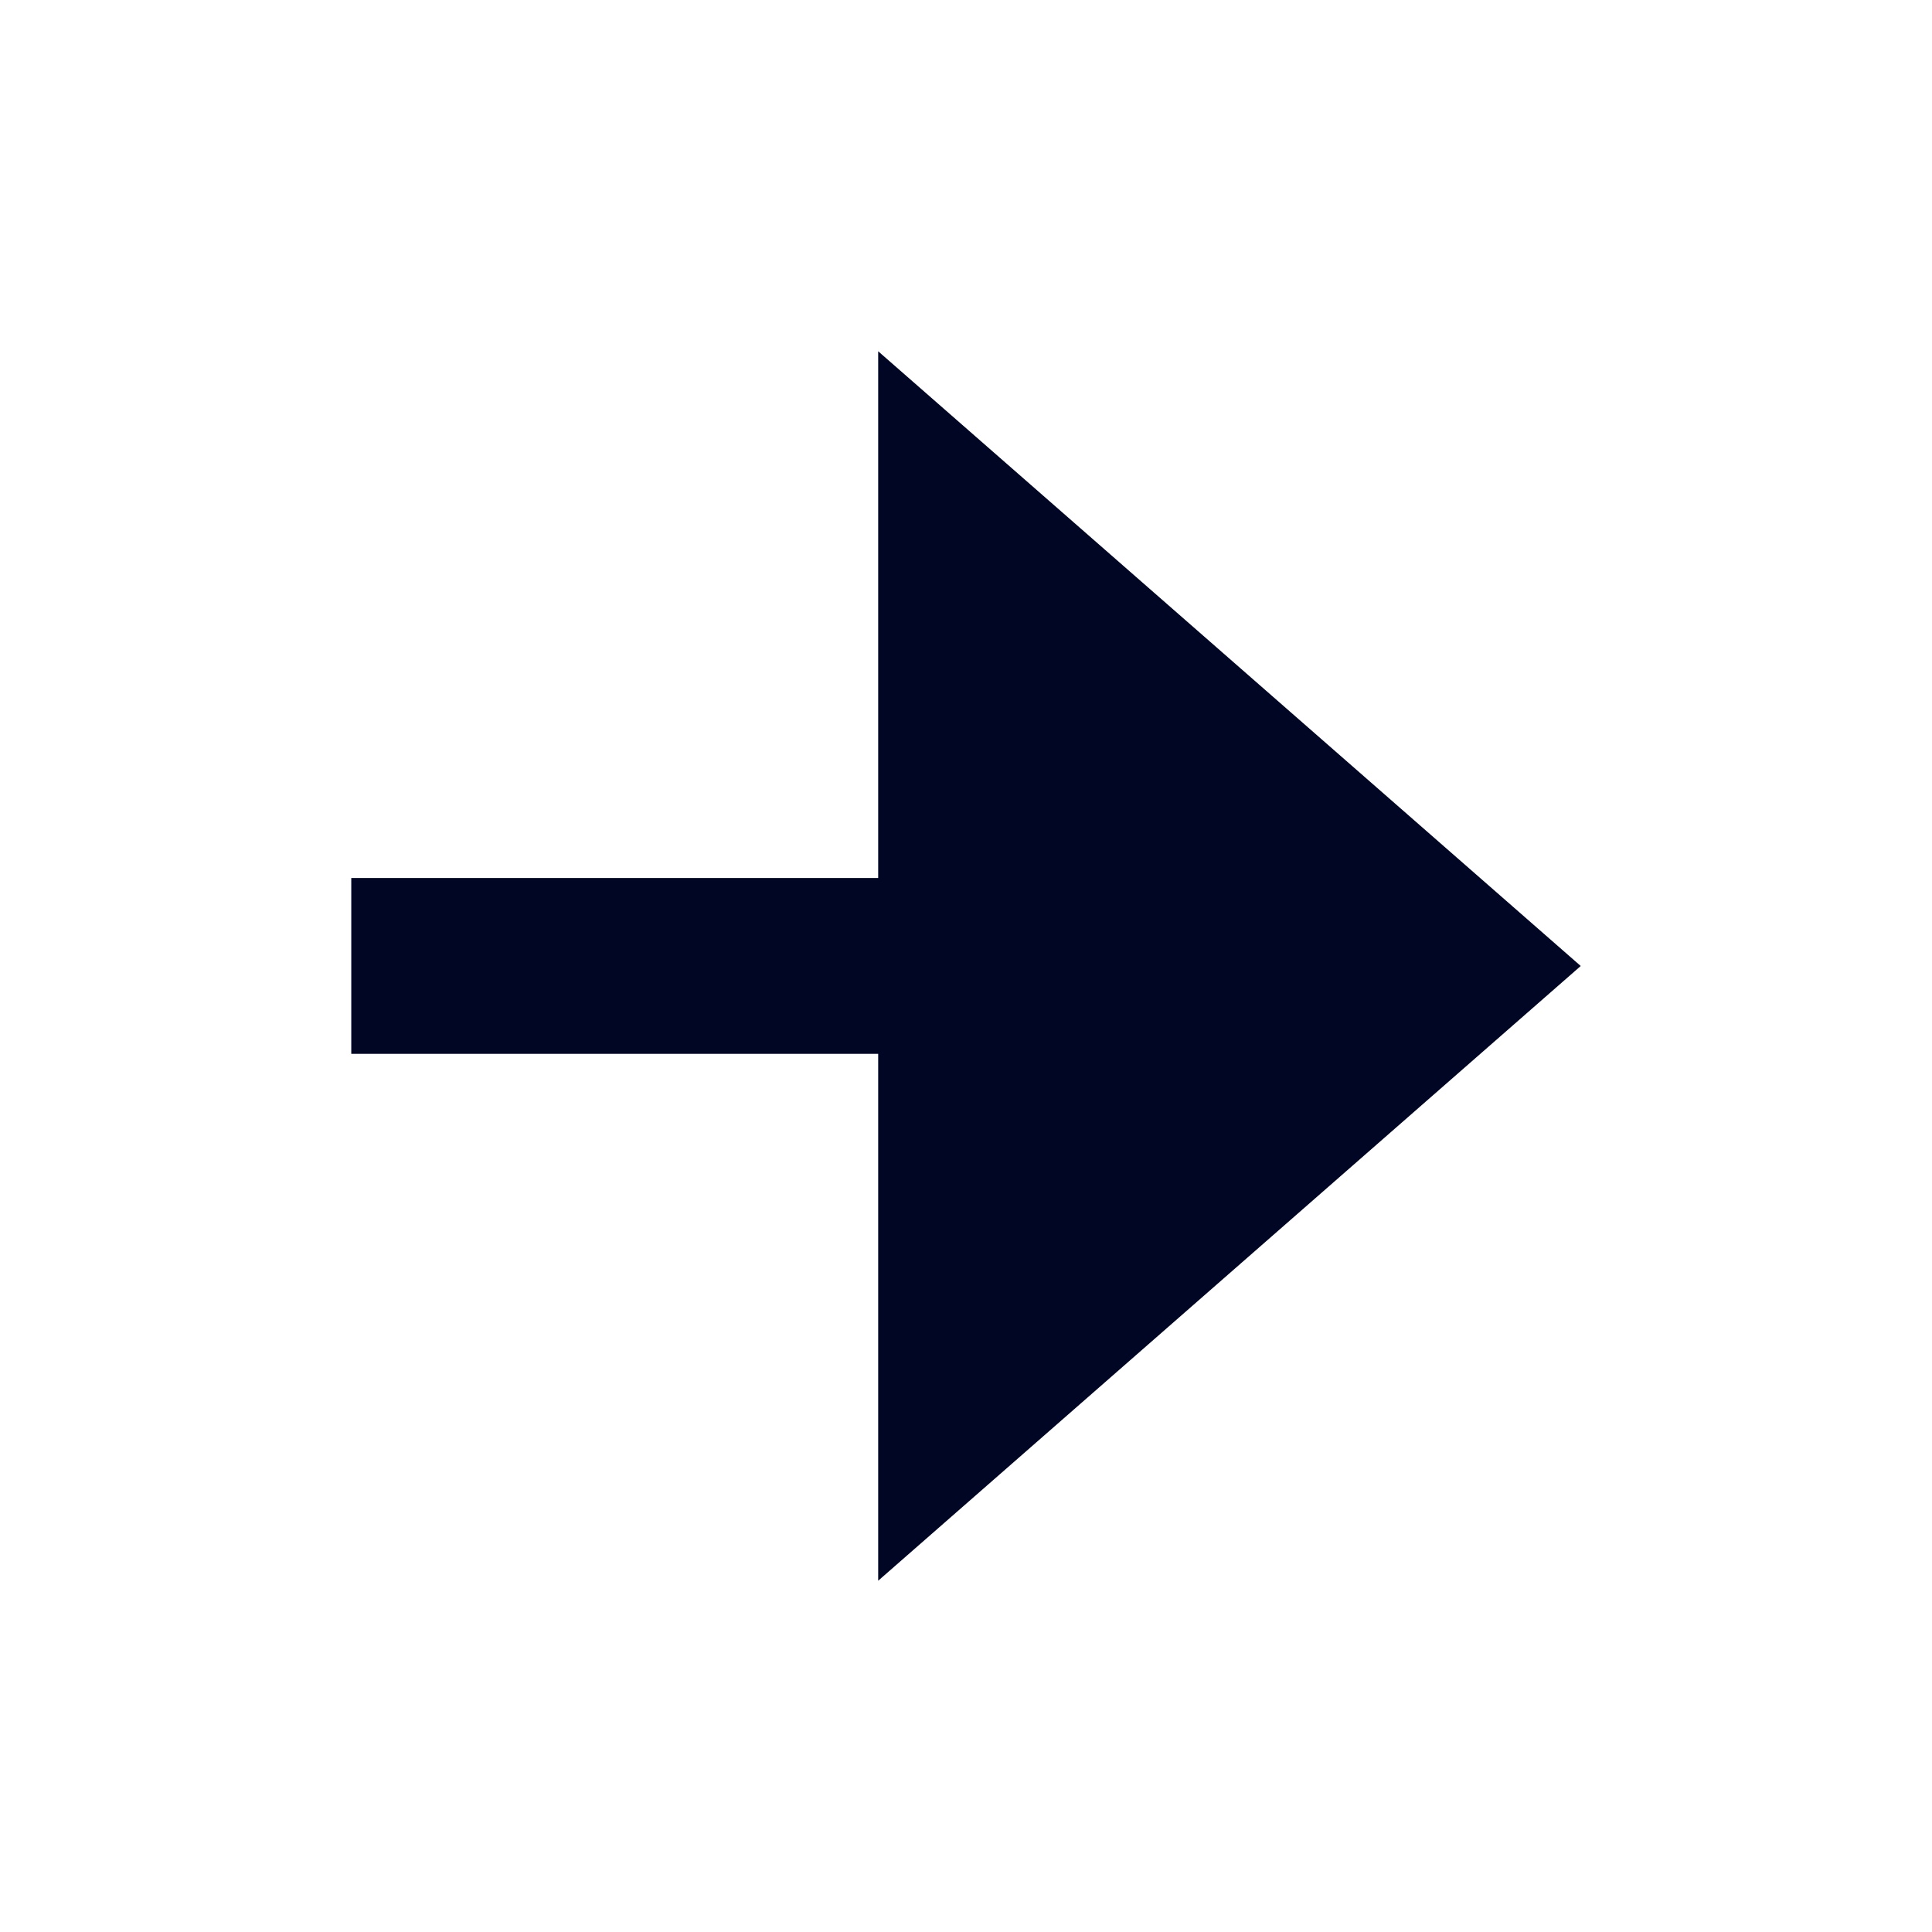 <svg width="11" height="11" viewBox="0 0 11 11" fill="none" xmlns="http://www.w3.org/2000/svg">
<path fill-rule="evenodd" clip-rule="evenodd" d="M5 6V9L9 5.5L5 2V4.999H2V6H5Z" fill="#000624"/>
</svg>
